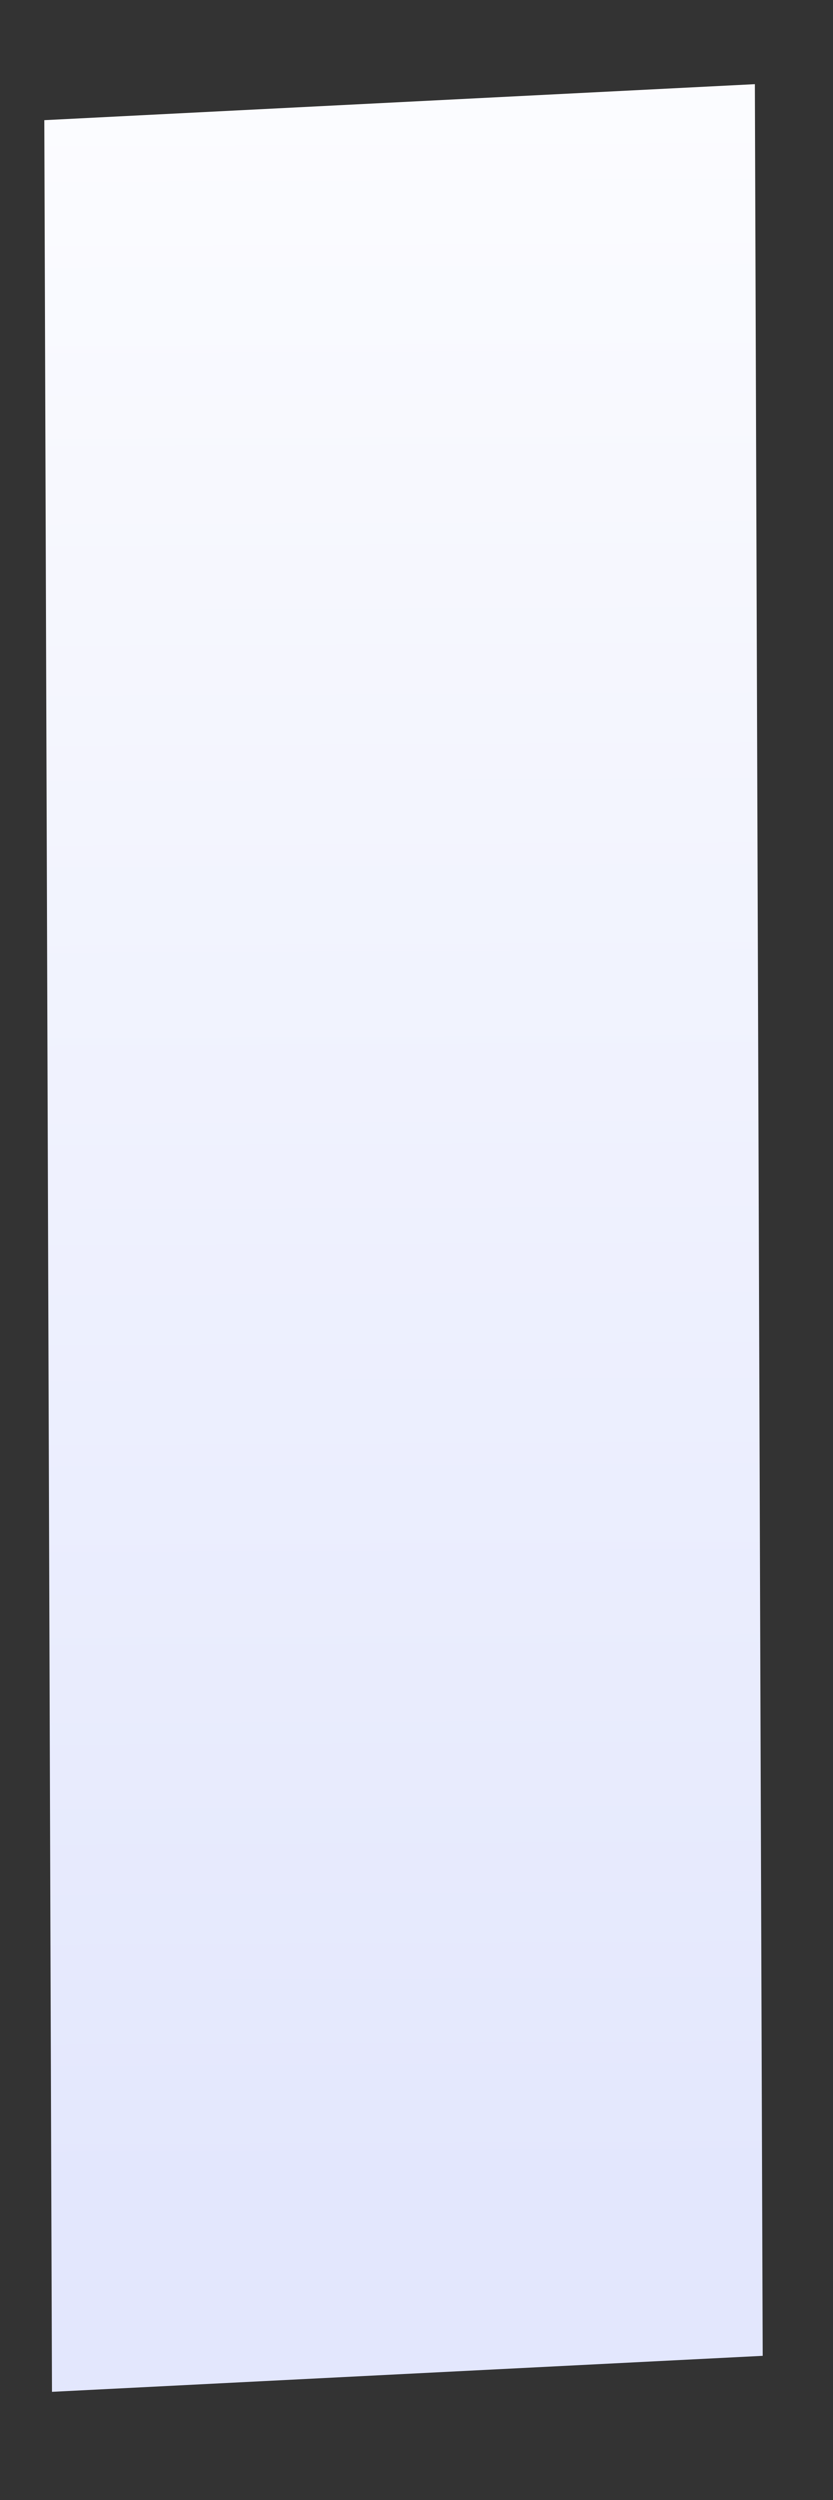 ﻿<?xml version="1.0" encoding="utf-8"?>
<svg version="1.1" xmlns:xlink="http://www.w3.org/1999/xlink" width="5px" height="15px" xmlns="http://www.w3.org/2000/svg">
  <rect width="100%" height="100%" fill="#333333" stroke="none"/>
  <defs>
    <linearGradient gradientUnits="userSpaceOnUse" x1="2.446" y1="13.153" x2="2.377" y2="-1.225" id="LinearGradient523">
      <stop id="Stop524" stop-color="#e3e7fd" offset="0" />
      <stop id="Stop525" stop-color="#ffffff" offset="1" />
    </linearGradient>
  </defs>
  <g transform="matrix(1 0 0 1 -166 -154 )">
    <path d="M 0.312 14.351  L 4.578 14.135  L 4.531 0.505  L 0.266 0.721  L 0.312 14.351  Z " fill-rule="nonzero" fill="url(#LinearGradient523)" stroke="none" transform="matrix(1 0 0 1 166 154 )" />
  </g>
</svg>